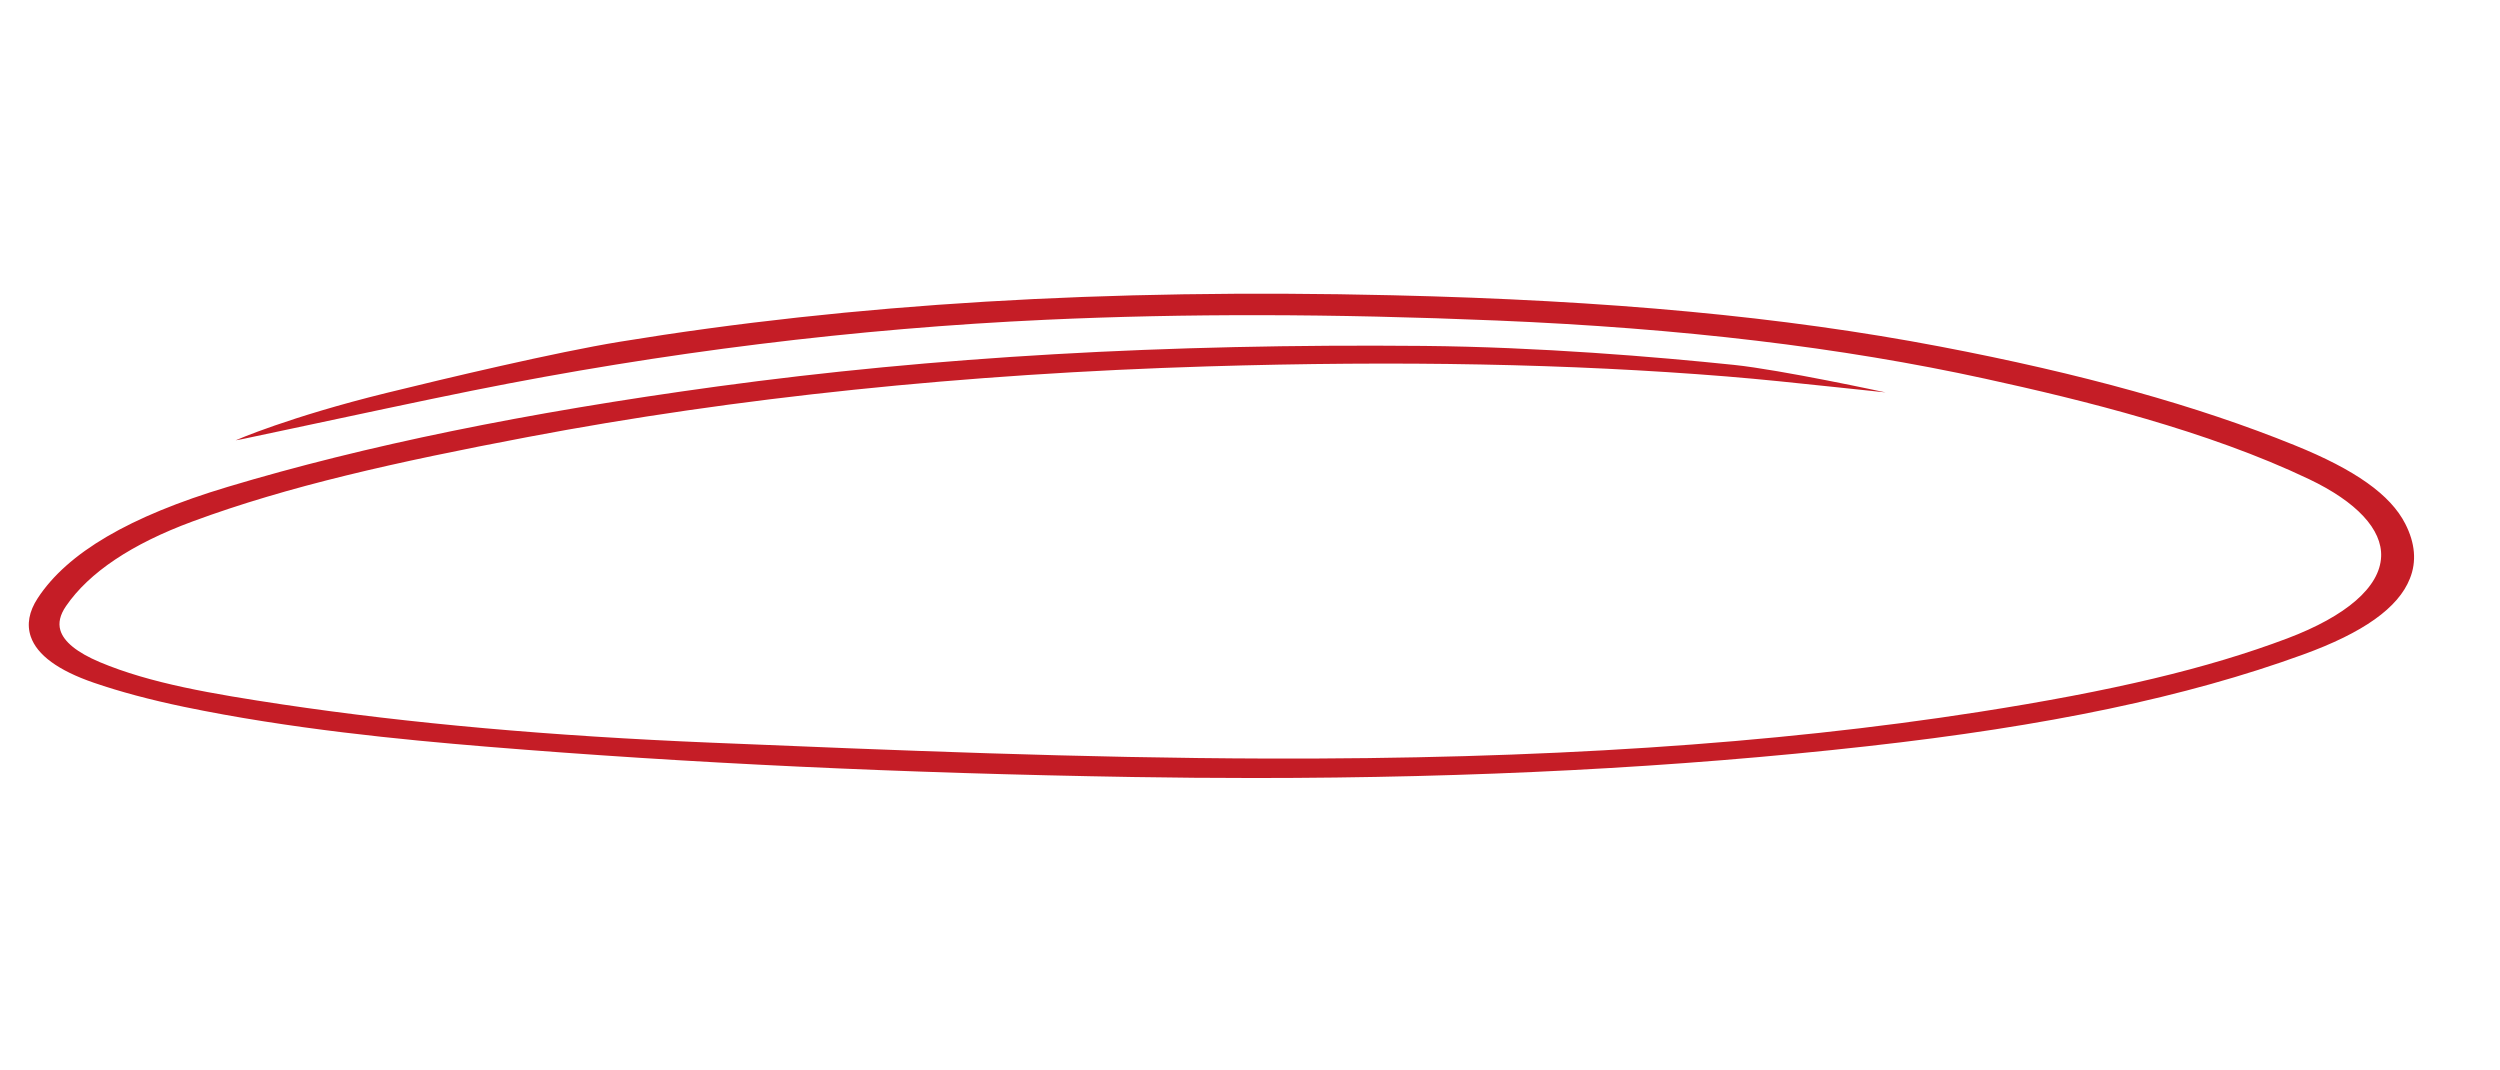 <?xml version="1.0" encoding="utf-8"?>
<!-- Generator: Adobe Illustrator 26.0.1, SVG Export Plug-In . SVG Version: 6.00 Build 0)  -->
<svg version="1.1" id="Слой_1" xmlns="http://www.w3.org/2000/svg" xmlns:xlink="http://www.w3.org/1999/xlink" x="0px" y="0px"
	 viewBox="0 0 299.06 128" style="enable-background:new 0 0 299.06 128;" xml:space="preserve">
<style type="text/css">
	.st0{fill:#C51D26;}
</style>
<path class="st0" d="M287.73,62.66c-1.77-3.47-5.97-6.46-13.24-9.4c-11.63-4.72-25.52-8.58-42.44-11.81
	c-18.71-3.57-39.51-5.52-65.47-6.13c-34.37-0.81-64.61,1-92.43,5.56c-7.76,1.27-20.82,4.38-27.9,6.12
	c-11.71,2.88-18.06,5.67-18.06,5.67l0.73-0.13c0.28-0.05,2.5-0.52,5.85-1.24c6.43-1.37,16.14-3.45,21.72-4.57
	c22.78-4.58,45.88-7.44,68.65-8.48c16.57-0.76,34.2-0.73,53.9,0.09c22.13,0.92,41.24,3.2,58.42,6.96
	c11.67,2.55,26.62,6.23,38.74,12.01c5.71,2.72,8.78,6.02,8.64,9.28c-0.15,3.63-4.14,7.1-11.23,9.78c-9.52,3.59-20.91,6.3-36.92,8.8
	c-24.62,3.84-52.45,5.67-85.1,5.57c-22.16-0.06-44.69-0.99-66.51-1.9c-19.22-0.8-35.99-2.29-51.27-4.57
	C25.41,83,17.99,81.76,11.92,79.2c-2.71-1.15-4.29-2.43-4.7-3.81c-0.26-0.89-0.04-1.84,0.68-2.89c2.76-4.02,7.85-7.43,15.13-10.12
	c11.43-4.23,24.3-7.1,40.1-10.1c24.85-4.72,52.2-7.56,81.28-8.45c23.12-0.7,43.45-0.31,62.12,1.2c4.18,0.34,8.4,0.79,12.48,1.22
	c1.9,0.2,3.79,0.4,5.69,0.6l0.86,0.09c0,0-12.55-2.71-18.14-3.29c-9.33-0.97-23.35-2.14-37.15-2.27
	c-30.93-0.28-58.55,1.31-84.46,4.85c-22.95,3.14-42.12,7.07-58.6,12.02c-11.72,3.52-19.15,7.88-22.7,13.31
	c-1.05,1.6-1.32,3.15-0.83,4.59c0.75,2.2,3.29,4.06,7.54,5.52c3.11,1.07,6.73,2.04,10.76,2.88c12.63,2.63,26.01,3.93,36.25,4.77
	c24.18,1.98,49.46,3.17,77.29,3.63c4.91,0.08,9.73,0.12,14.48,0.12c26.4,0,50.52-1.25,73.35-3.8c21.61-2.41,38.18-5.89,52.13-10.96
	c7.23-2.62,11.42-5.6,12.8-9.1C289.1,67.18,288.91,64.97,287.73,62.66z"/>
</svg>
